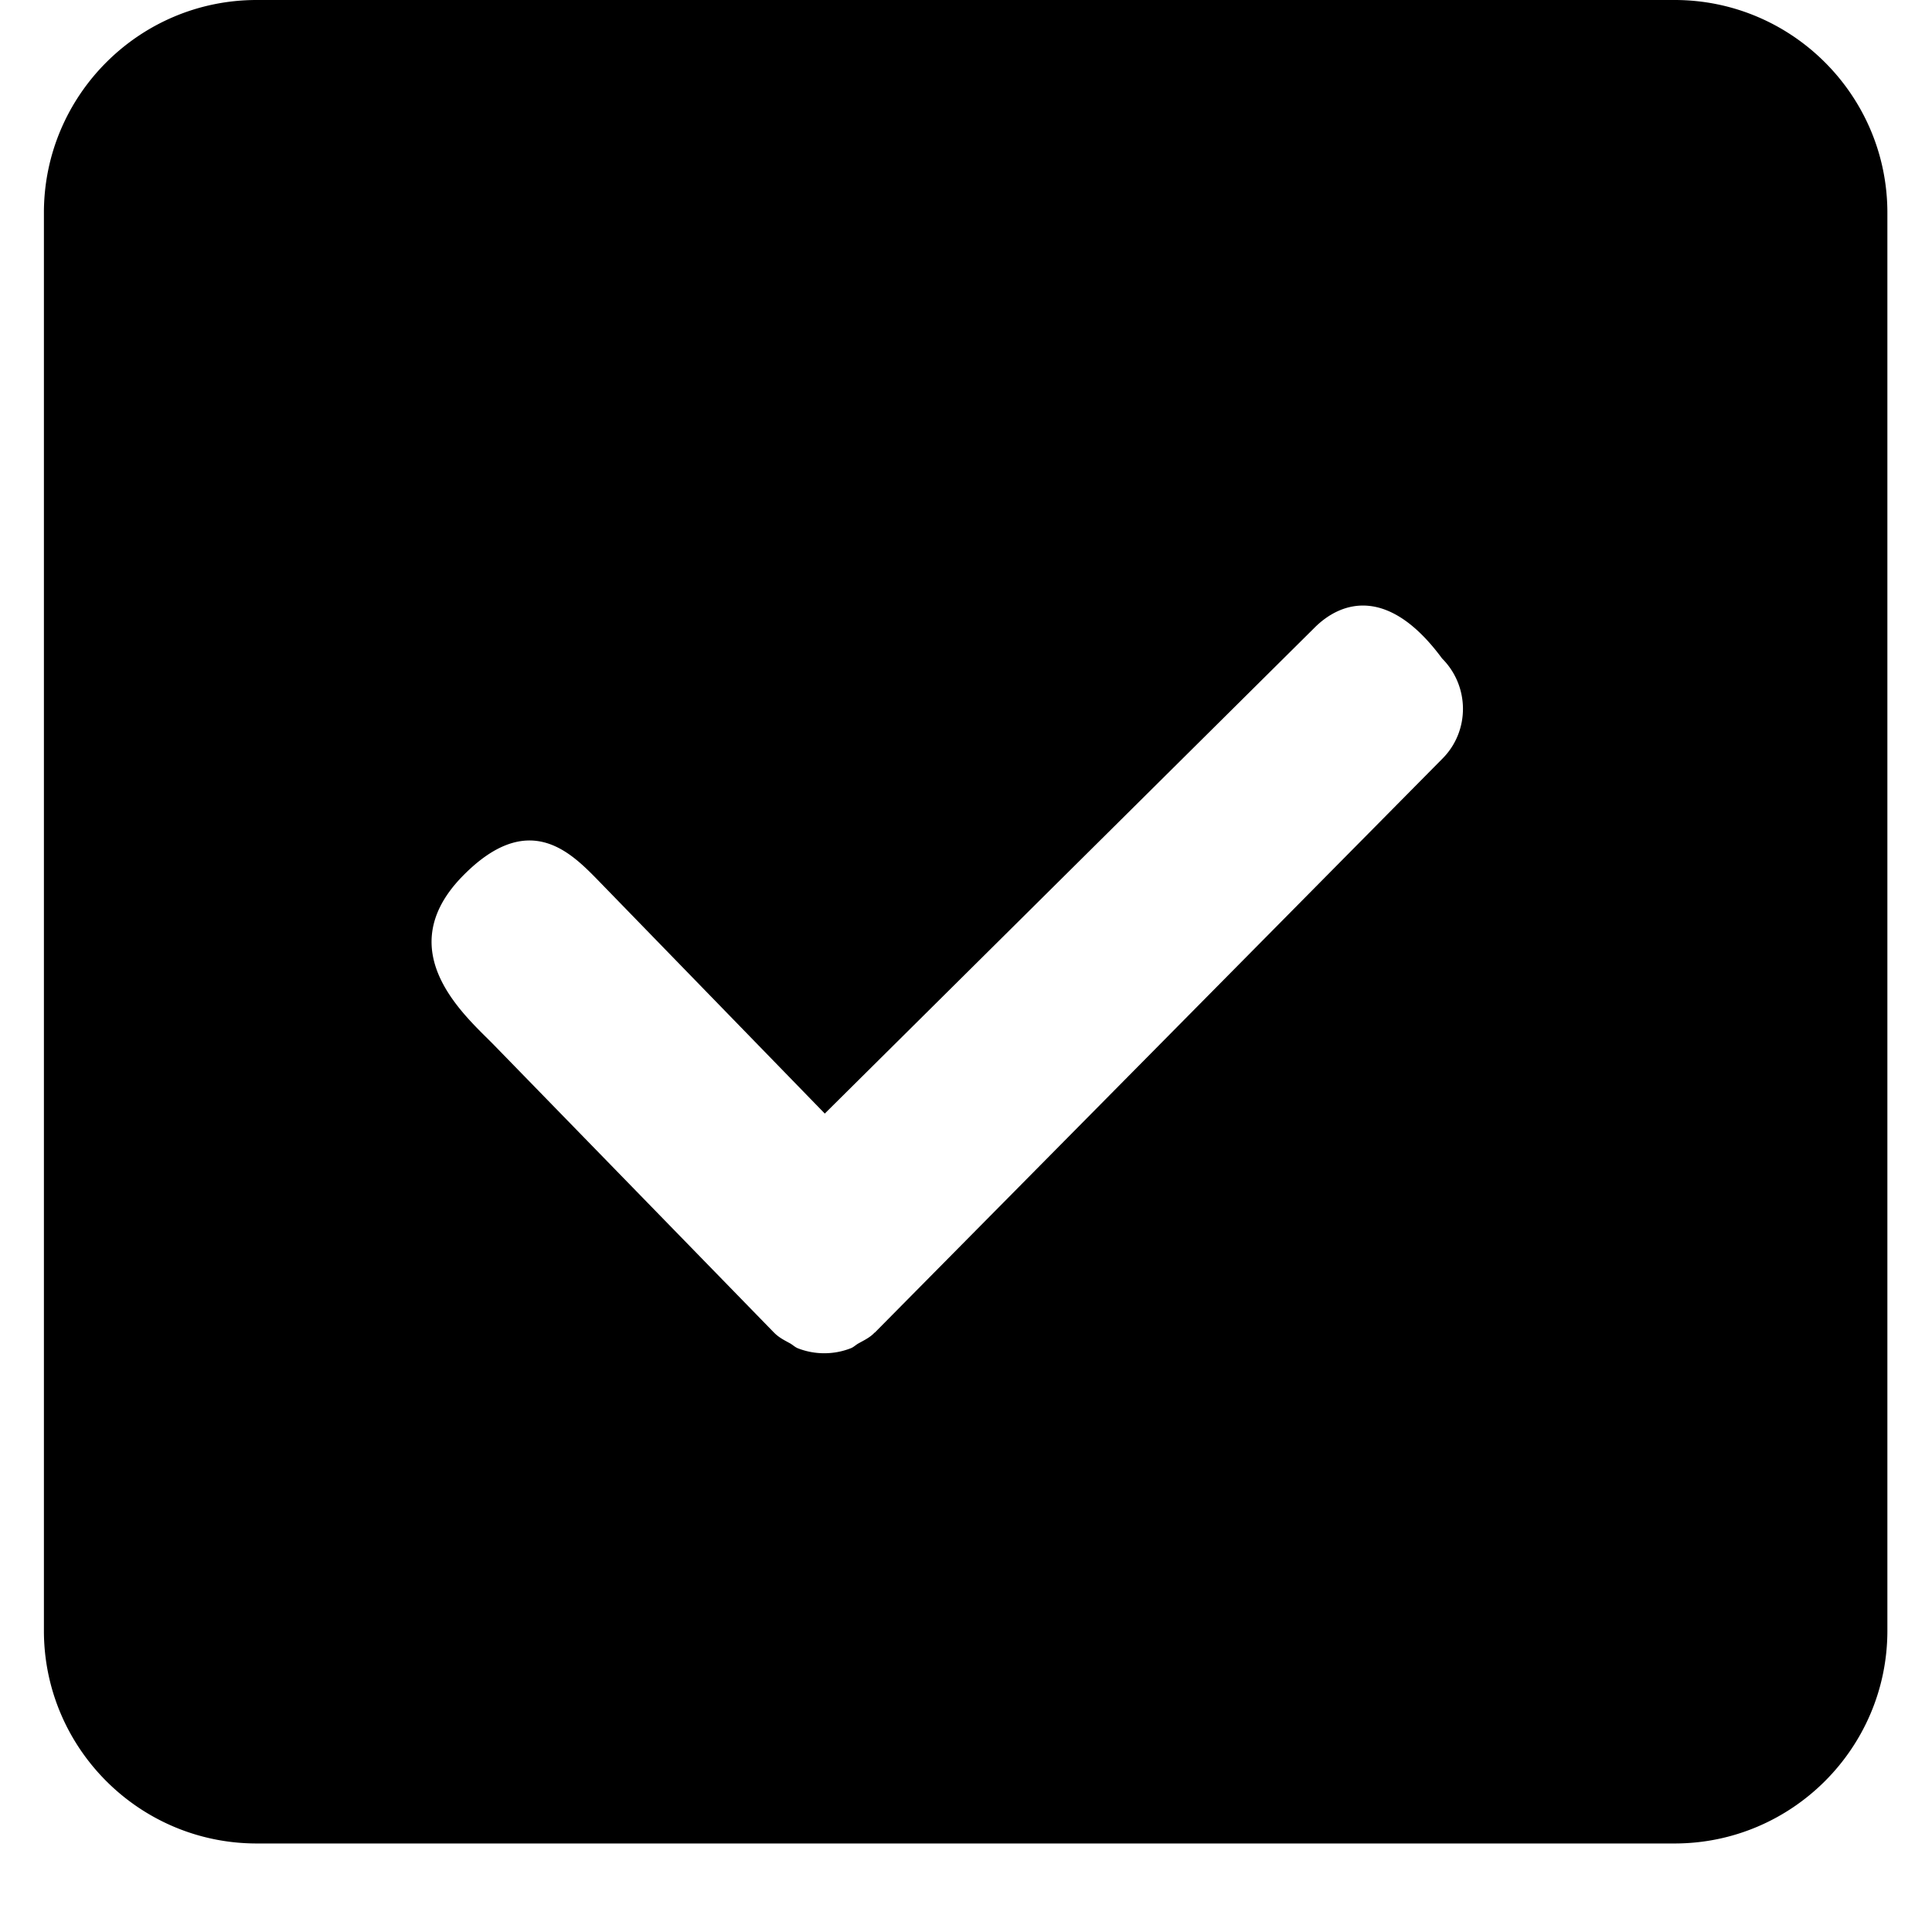 <svg t="1543847551904" class="icon" style="" viewBox="0 0 1024 1024" version="1.1" xmlns="http://www.w3.org/2000/svg" p-id="6254" xmlns:xlink="http://www.w3.org/1999/xlink" width="64" height="64"><defs><style type="text/css"></style></defs><path d="M764.314 348.98c-28.263-38.33-53.385-30.73-67.885-15.984l-259.277 257.22-121.16-124.665c-14.572-14.818-36.863-36.236-71.251-0.728-38.53 40.004 2.785 74.365 17.194 89.184l148.03 152.016c0 0.164 0.245 0.164 0.336 0.246 0 0.082 0.073 0.236 0.155 0.236 2.357 2.367 5.215 3.832 8.055 5.37 1.557 0.82 2.703 2.04 4.242 2.695a38.299 38.299 0 0 0 14.163 2.676c4.806 0 9.53-0.883 14.09-2.676 1.465-0.573 2.521-1.711 3.978-2.53 2.776-1.548 5.707-2.922 8.146-5.289 0.073-0.082 0.073-0.246 0.246-0.246 0.082-0.154 0.164-0.154 0.328-0.236l300.855-304.206c14.573-14.654 14.418-38.43-0.245-53.084z m123.28 628.098H136.042c-62.205 0-112.768-50.563-112.768-112.776V112.758C23.274 50.563 73.837 0 136.042 0h751.543c62.123 0 112.767 50.563 112.767 112.758v751.544c0.01 62.213-50.635 112.776-112.758 112.776z" p-id="6255"></path></svg>
